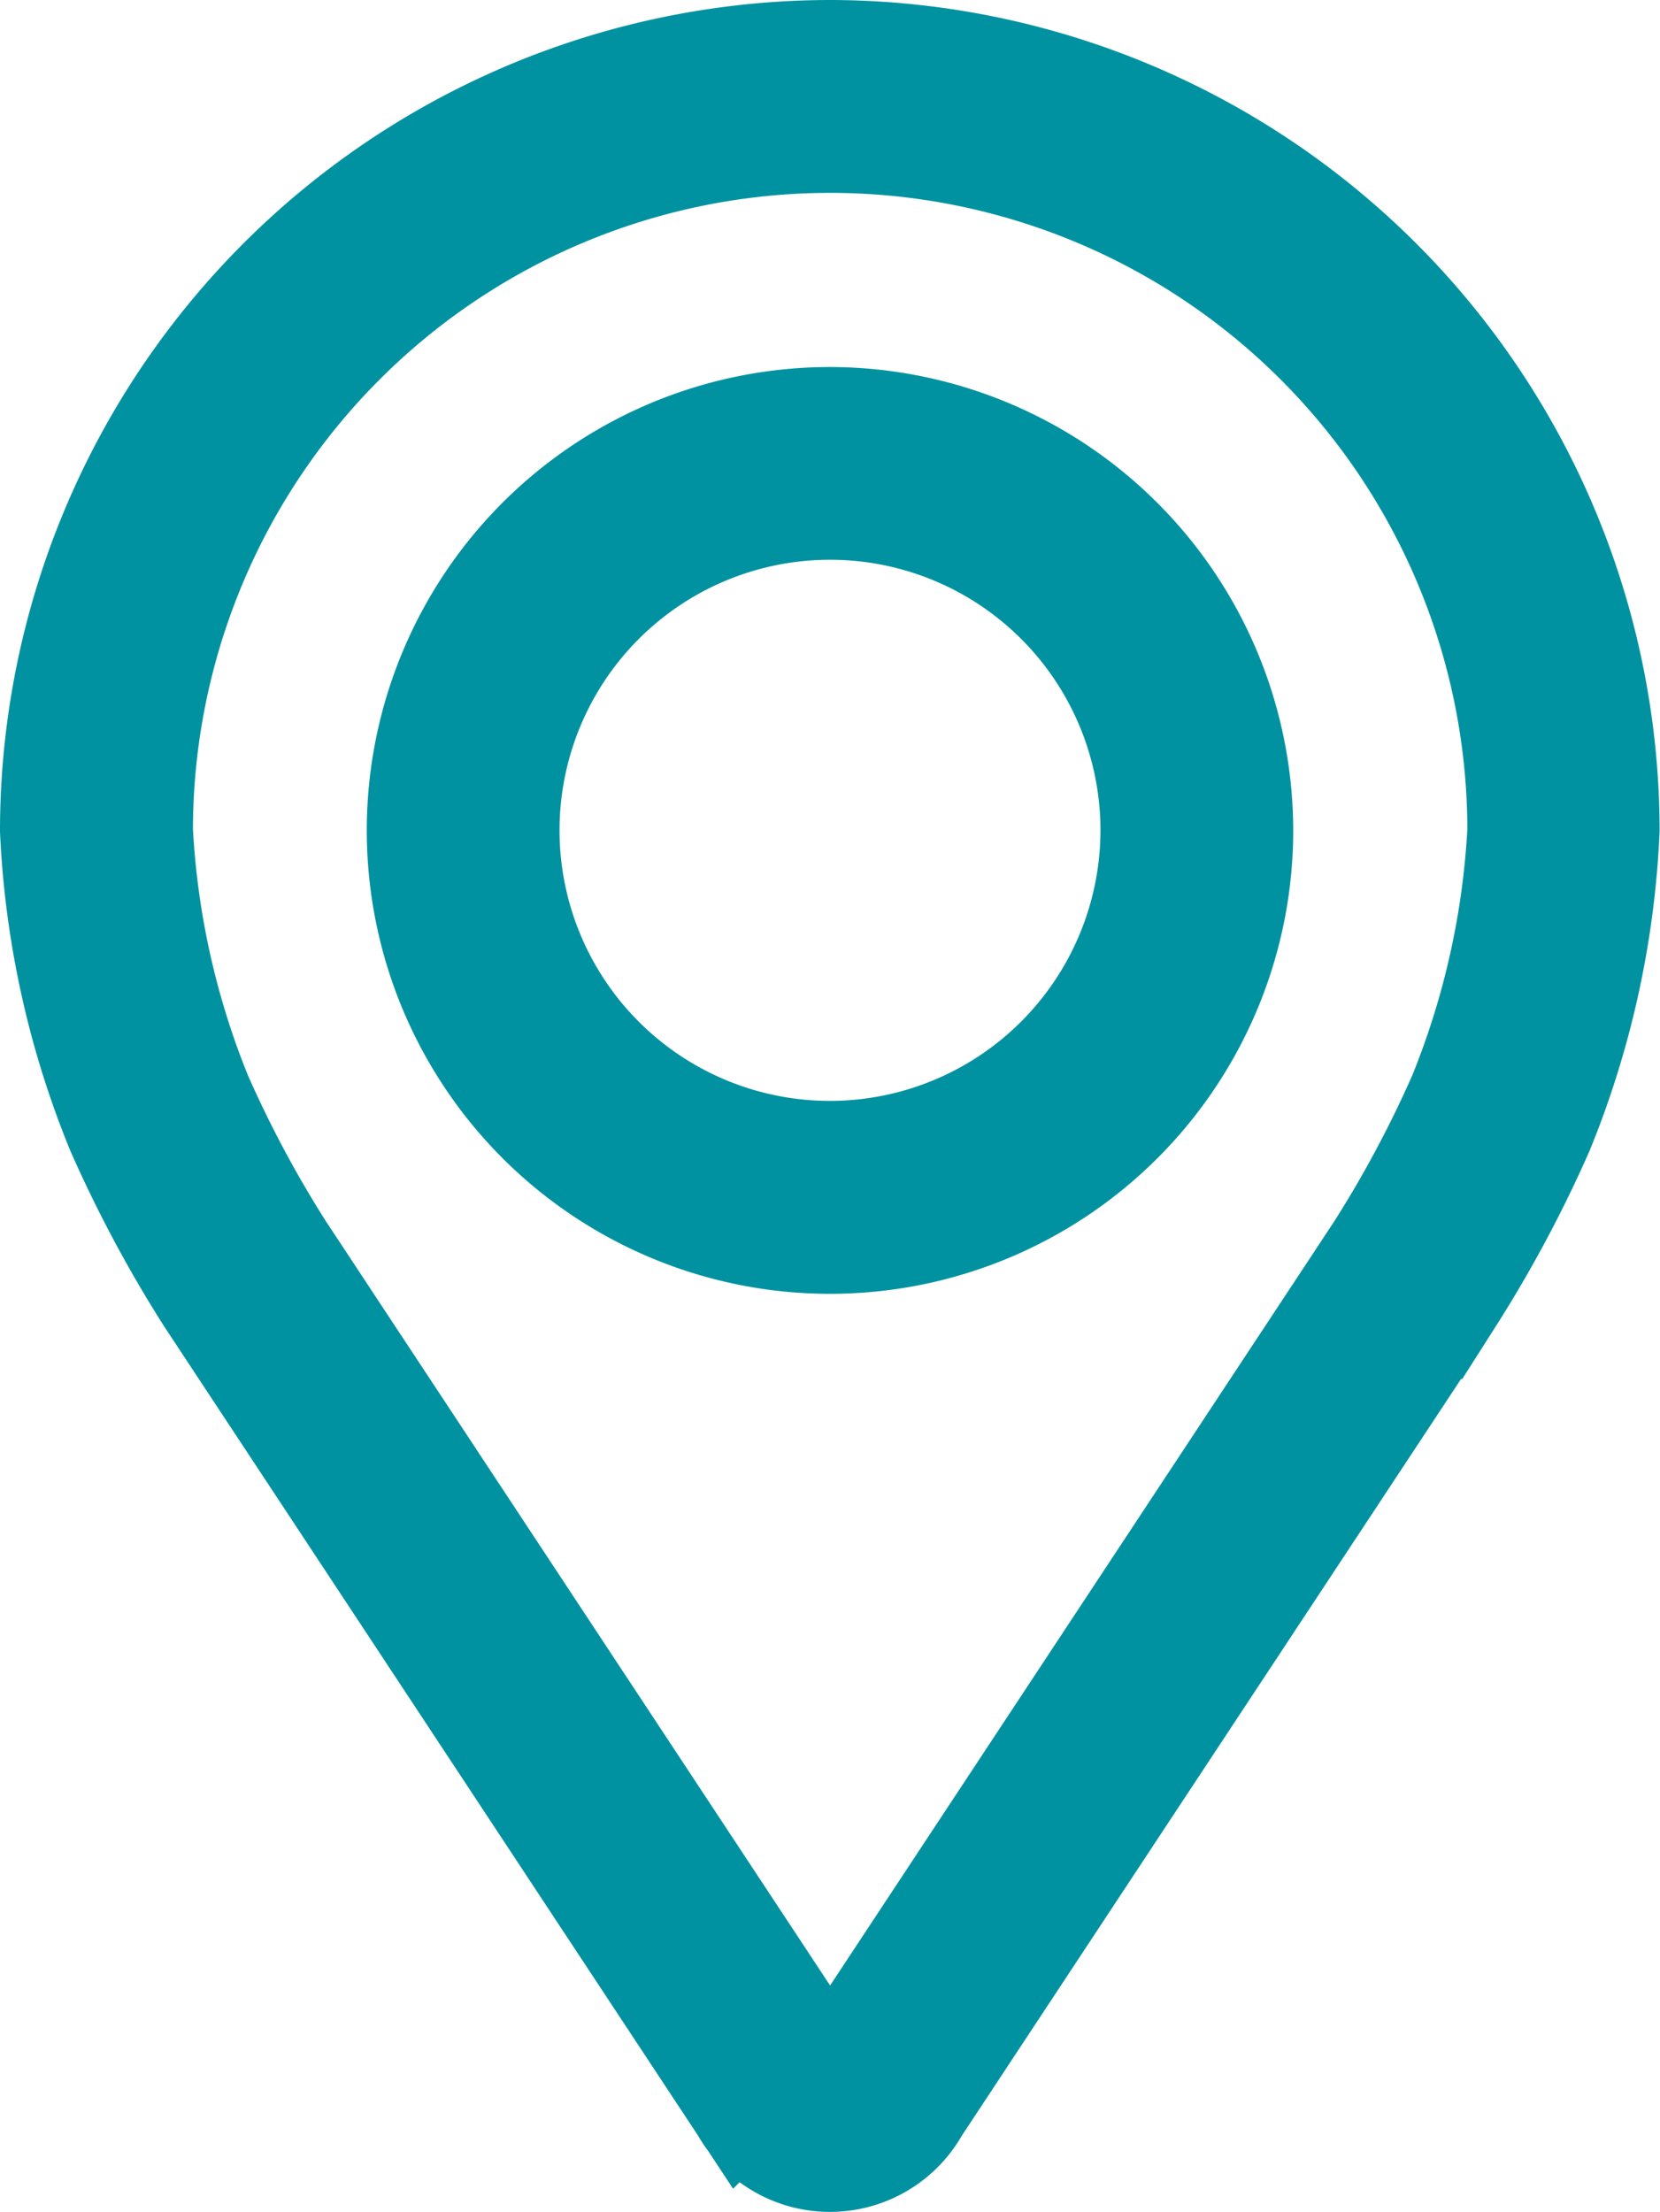 <svg xmlns="http://www.w3.org/2000/svg" width="16.424" height="21.877" viewBox="0 0 16.424 21.877">
  <g id="locationgr" transform="translate(0.5 0.5)">
    <g id="Group_101" data-name="Group 101" transform="translate(0)">
      <g id="Group_100" data-name="Group 100">
        <path id="Path_161" data-name="Path 161" d="M55.792,0A7.721,7.721,0,0,0,48.08,7.712a8.9,8.9,0,0,0,.654,2.969,12.434,12.434,0,0,0,.891,1.667l5.288,8.012a1.006,1.006,0,0,0,1.757,0l5.288-8.012a12.382,12.382,0,0,0,.891-1.667A8.9,8.9,0,0,0,63.5,7.712,7.721,7.721,0,0,0,55.792,0Zm6.222,10.329a11.4,11.4,0,0,1-.812,1.52l-5.288,8.012c-.1.158-.137.158-.242,0l-5.288-8.012a11.4,11.4,0,0,1-.812-1.52,8.076,8.076,0,0,1-.583-2.617,6.8,6.8,0,1,1,13.609,0A8.083,8.083,0,0,1,62.014,10.329Z" transform="translate(-48.08 0)" fill="#0092a0" stroke="#0092a0" stroke-width="1"/>
        <path id="Path_162" data-name="Path 162" d="M116.163,64.008a4.083,4.083,0,1,0,4.083,4.083A4.088,4.088,0,0,0,116.163,64.008Zm0,7.258a3.176,3.176,0,1,1,3.176-3.176A3.179,3.179,0,0,1,116.163,71.266Z" transform="translate(-108.451 -60.378)" fill="#0092a0" stroke="#0092a0" stroke-width="1"/>
      </g>
    </g>
  </g>
</svg>
